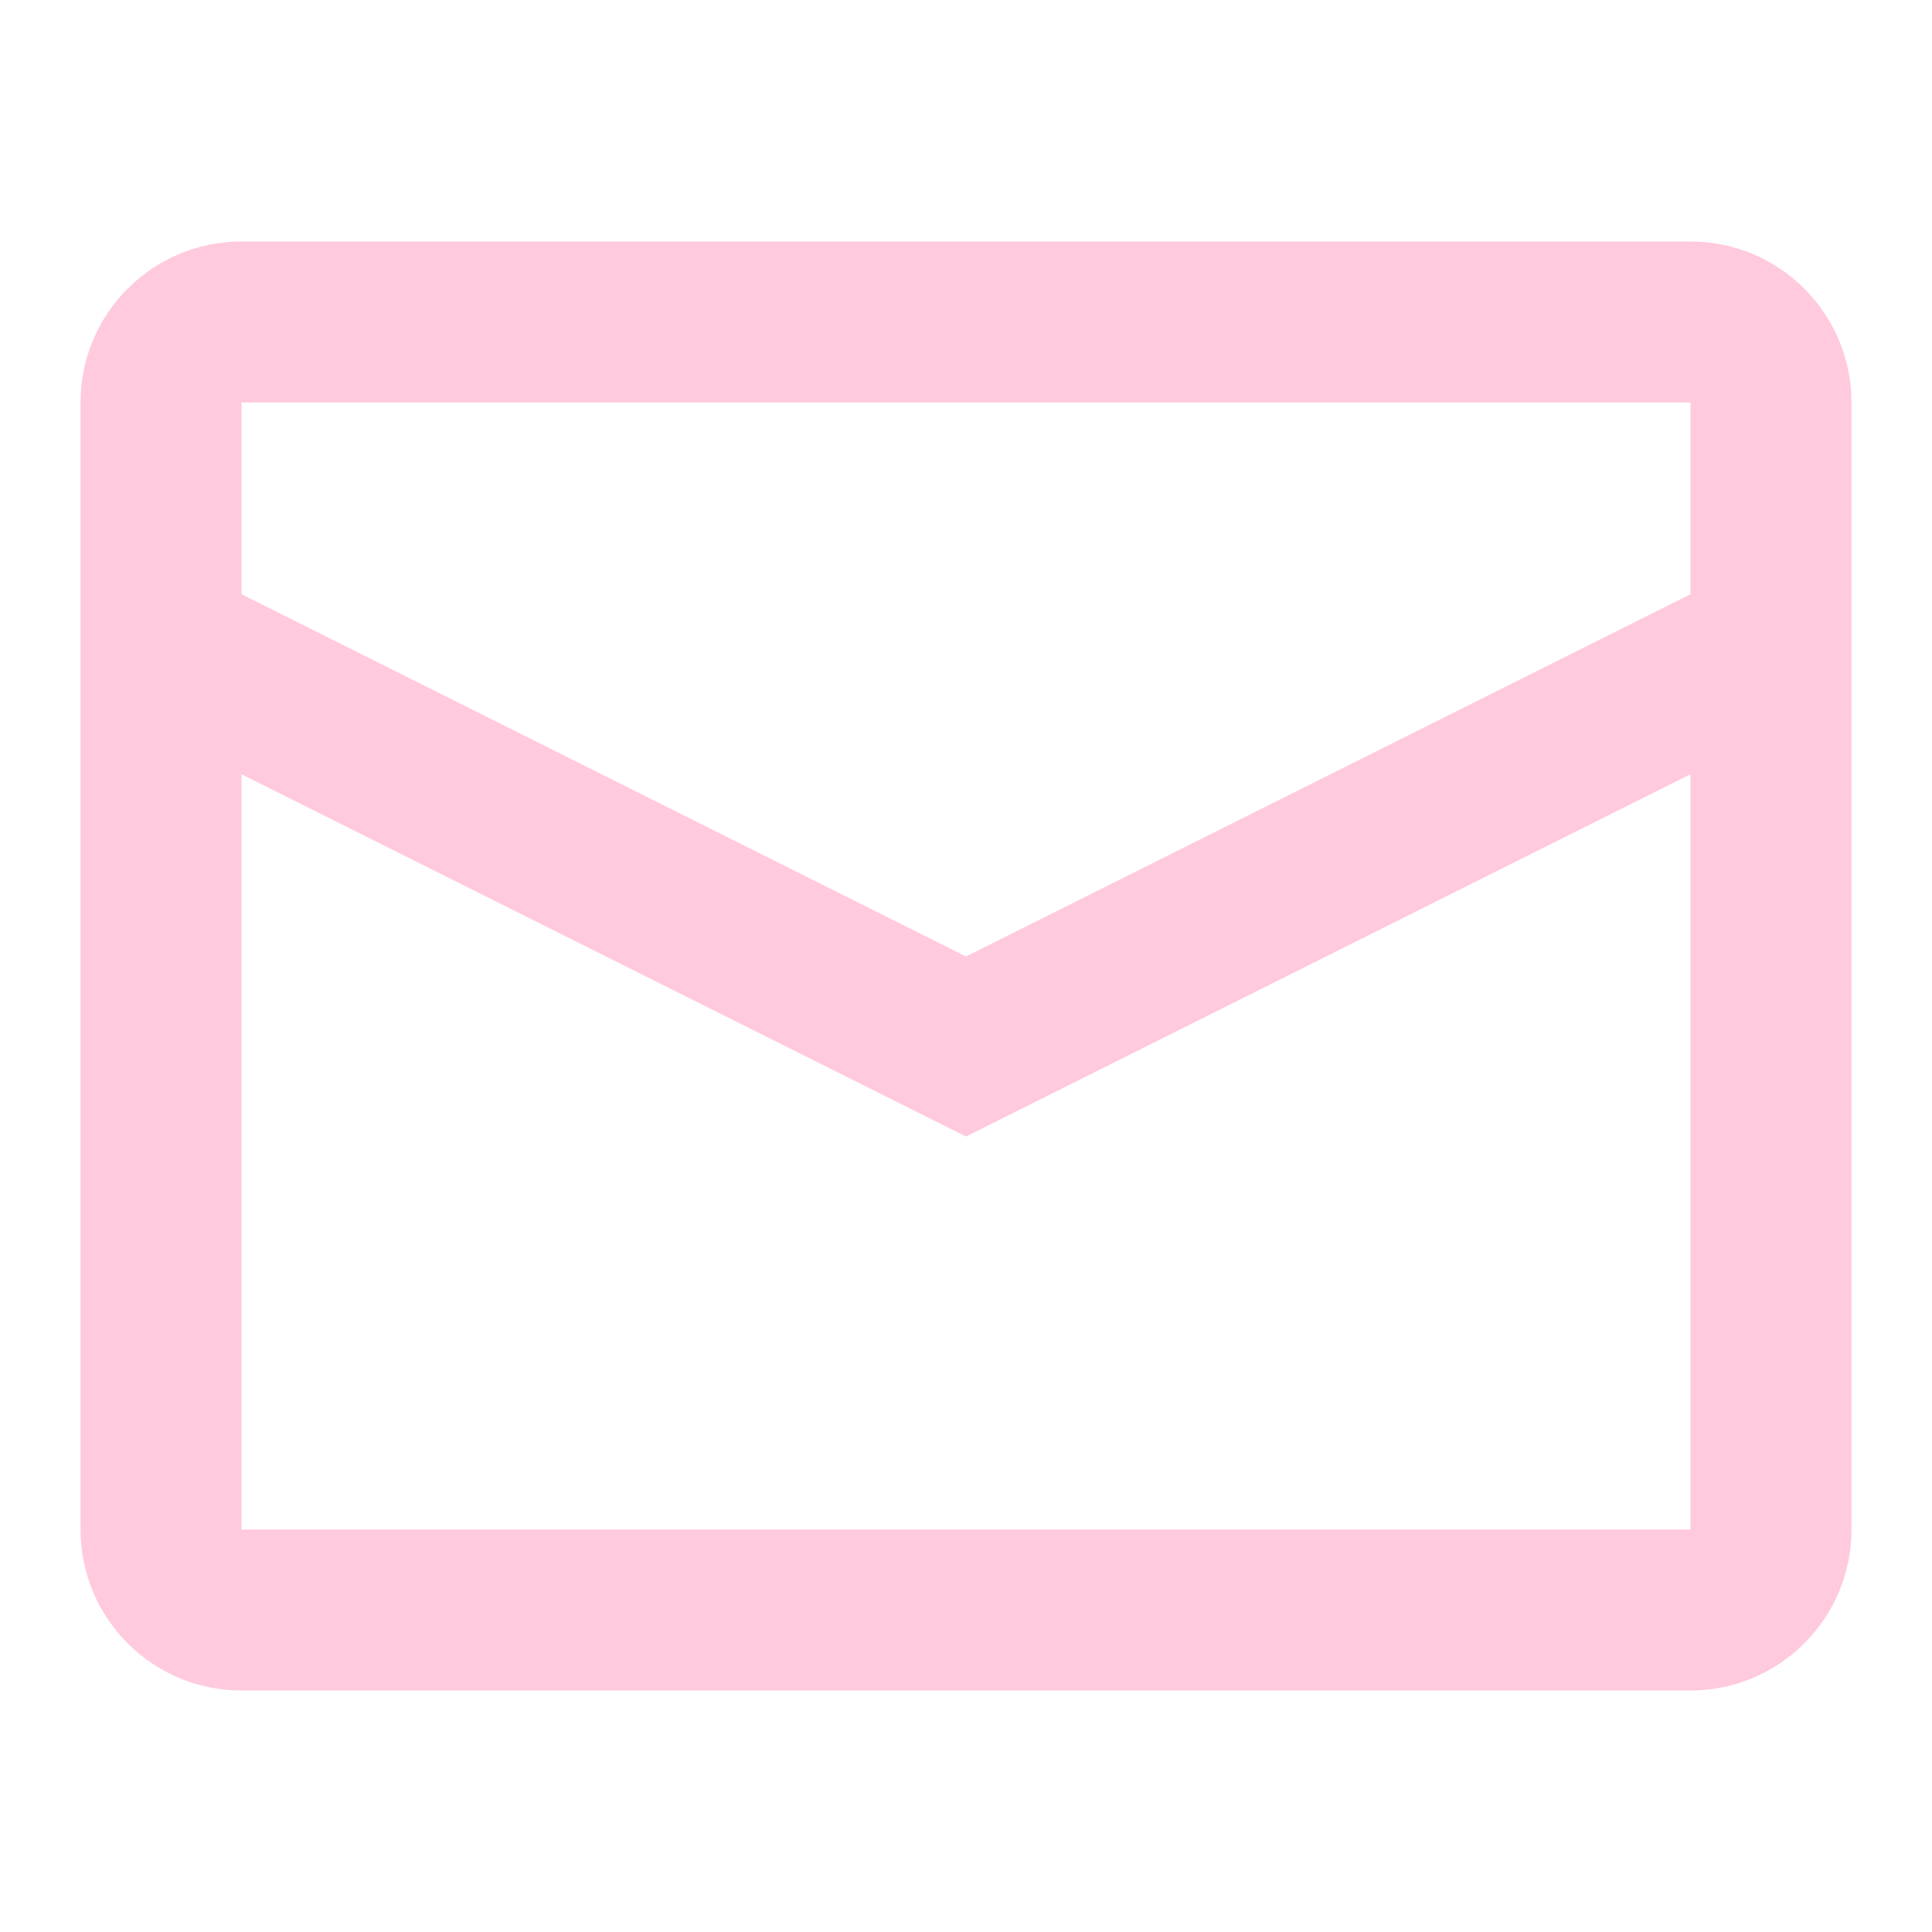 <svg width="25" height="25" viewBox="0 0 25 25" fill="none" xmlns="http://www.w3.org/2000/svg">
<path fill-rule="evenodd" clip-rule="evenodd" d="M3.125 3.125H21.875C23.026 3.125 23.958 4.058 23.958 5.208V19.792C23.958 20.942 23.026 21.875 21.875 21.875H3.125C1.974 21.875 1.042 20.942 1.042 19.792V5.208C1.042 4.058 1.974 3.125 3.125 3.125ZM3.125 10.019V19.792H21.875V10.019L12.5 14.707L3.125 10.019ZM3.125 7.689L12.5 12.377L21.875 7.69V5.208H3.125V7.689Z" fill="#FFCADE"/>
</svg>
